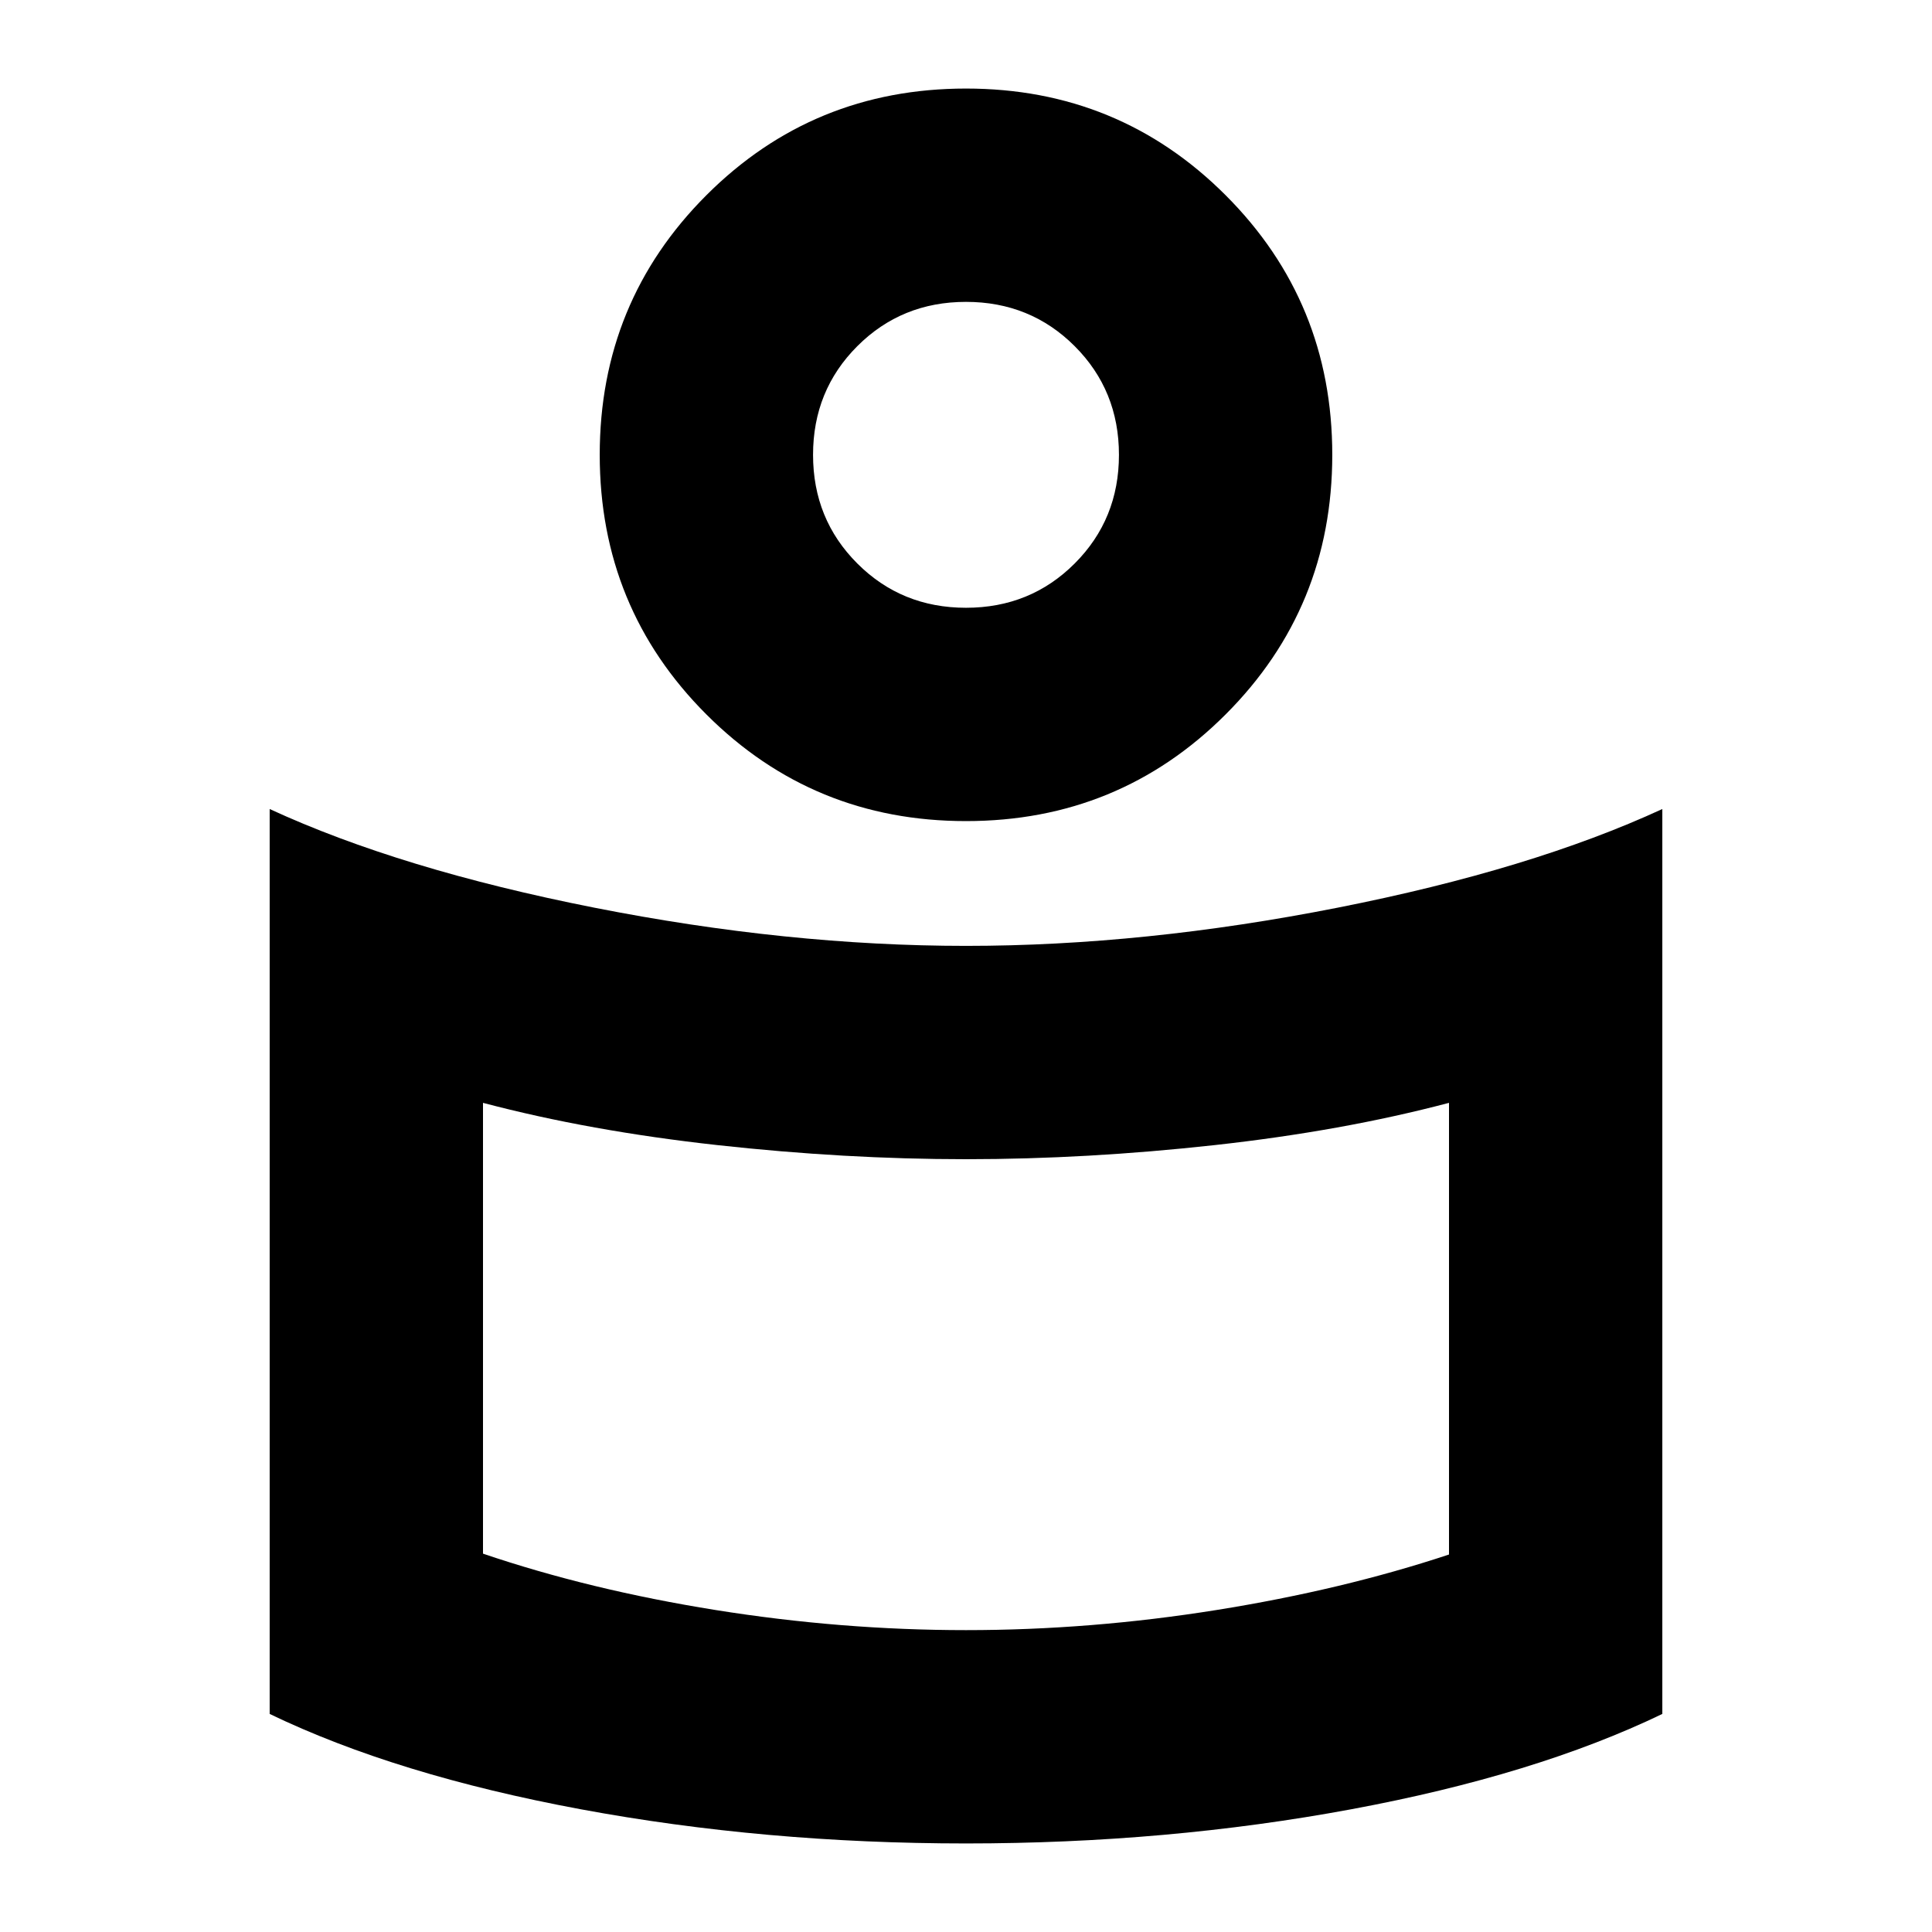 <svg xmlns="http://www.w3.org/2000/svg" height="24" viewBox="0 -960 960 960" width="24"><path d="M480-490q88.564 0 184.782-19Q761-528 826-558v449.649Q763-78 671.5-61T480-44q-100 0-191.5-17T134-108.351V-558q65 30 161.218 49Q391.436-490 480-490Zm240 302.435V-412q-53 14-116.5 21T480-384q-60 0-123.5-7T240-412v224q53 18 115.5 28T480-150q62 0 124.5-10T720-187.565ZM480-916q76 0 129 53t53 129q0 76-53 129t-129 53q-76 0-129-53t-53-129q0-76 53-129t129-53Zm0 258q32 0 54-22t22-54q0-32-22-54t-54-22q-32 0-54 22t-22 54q0 32 22 54t54 22Zm0-76Zm0 453Z"/></svg>